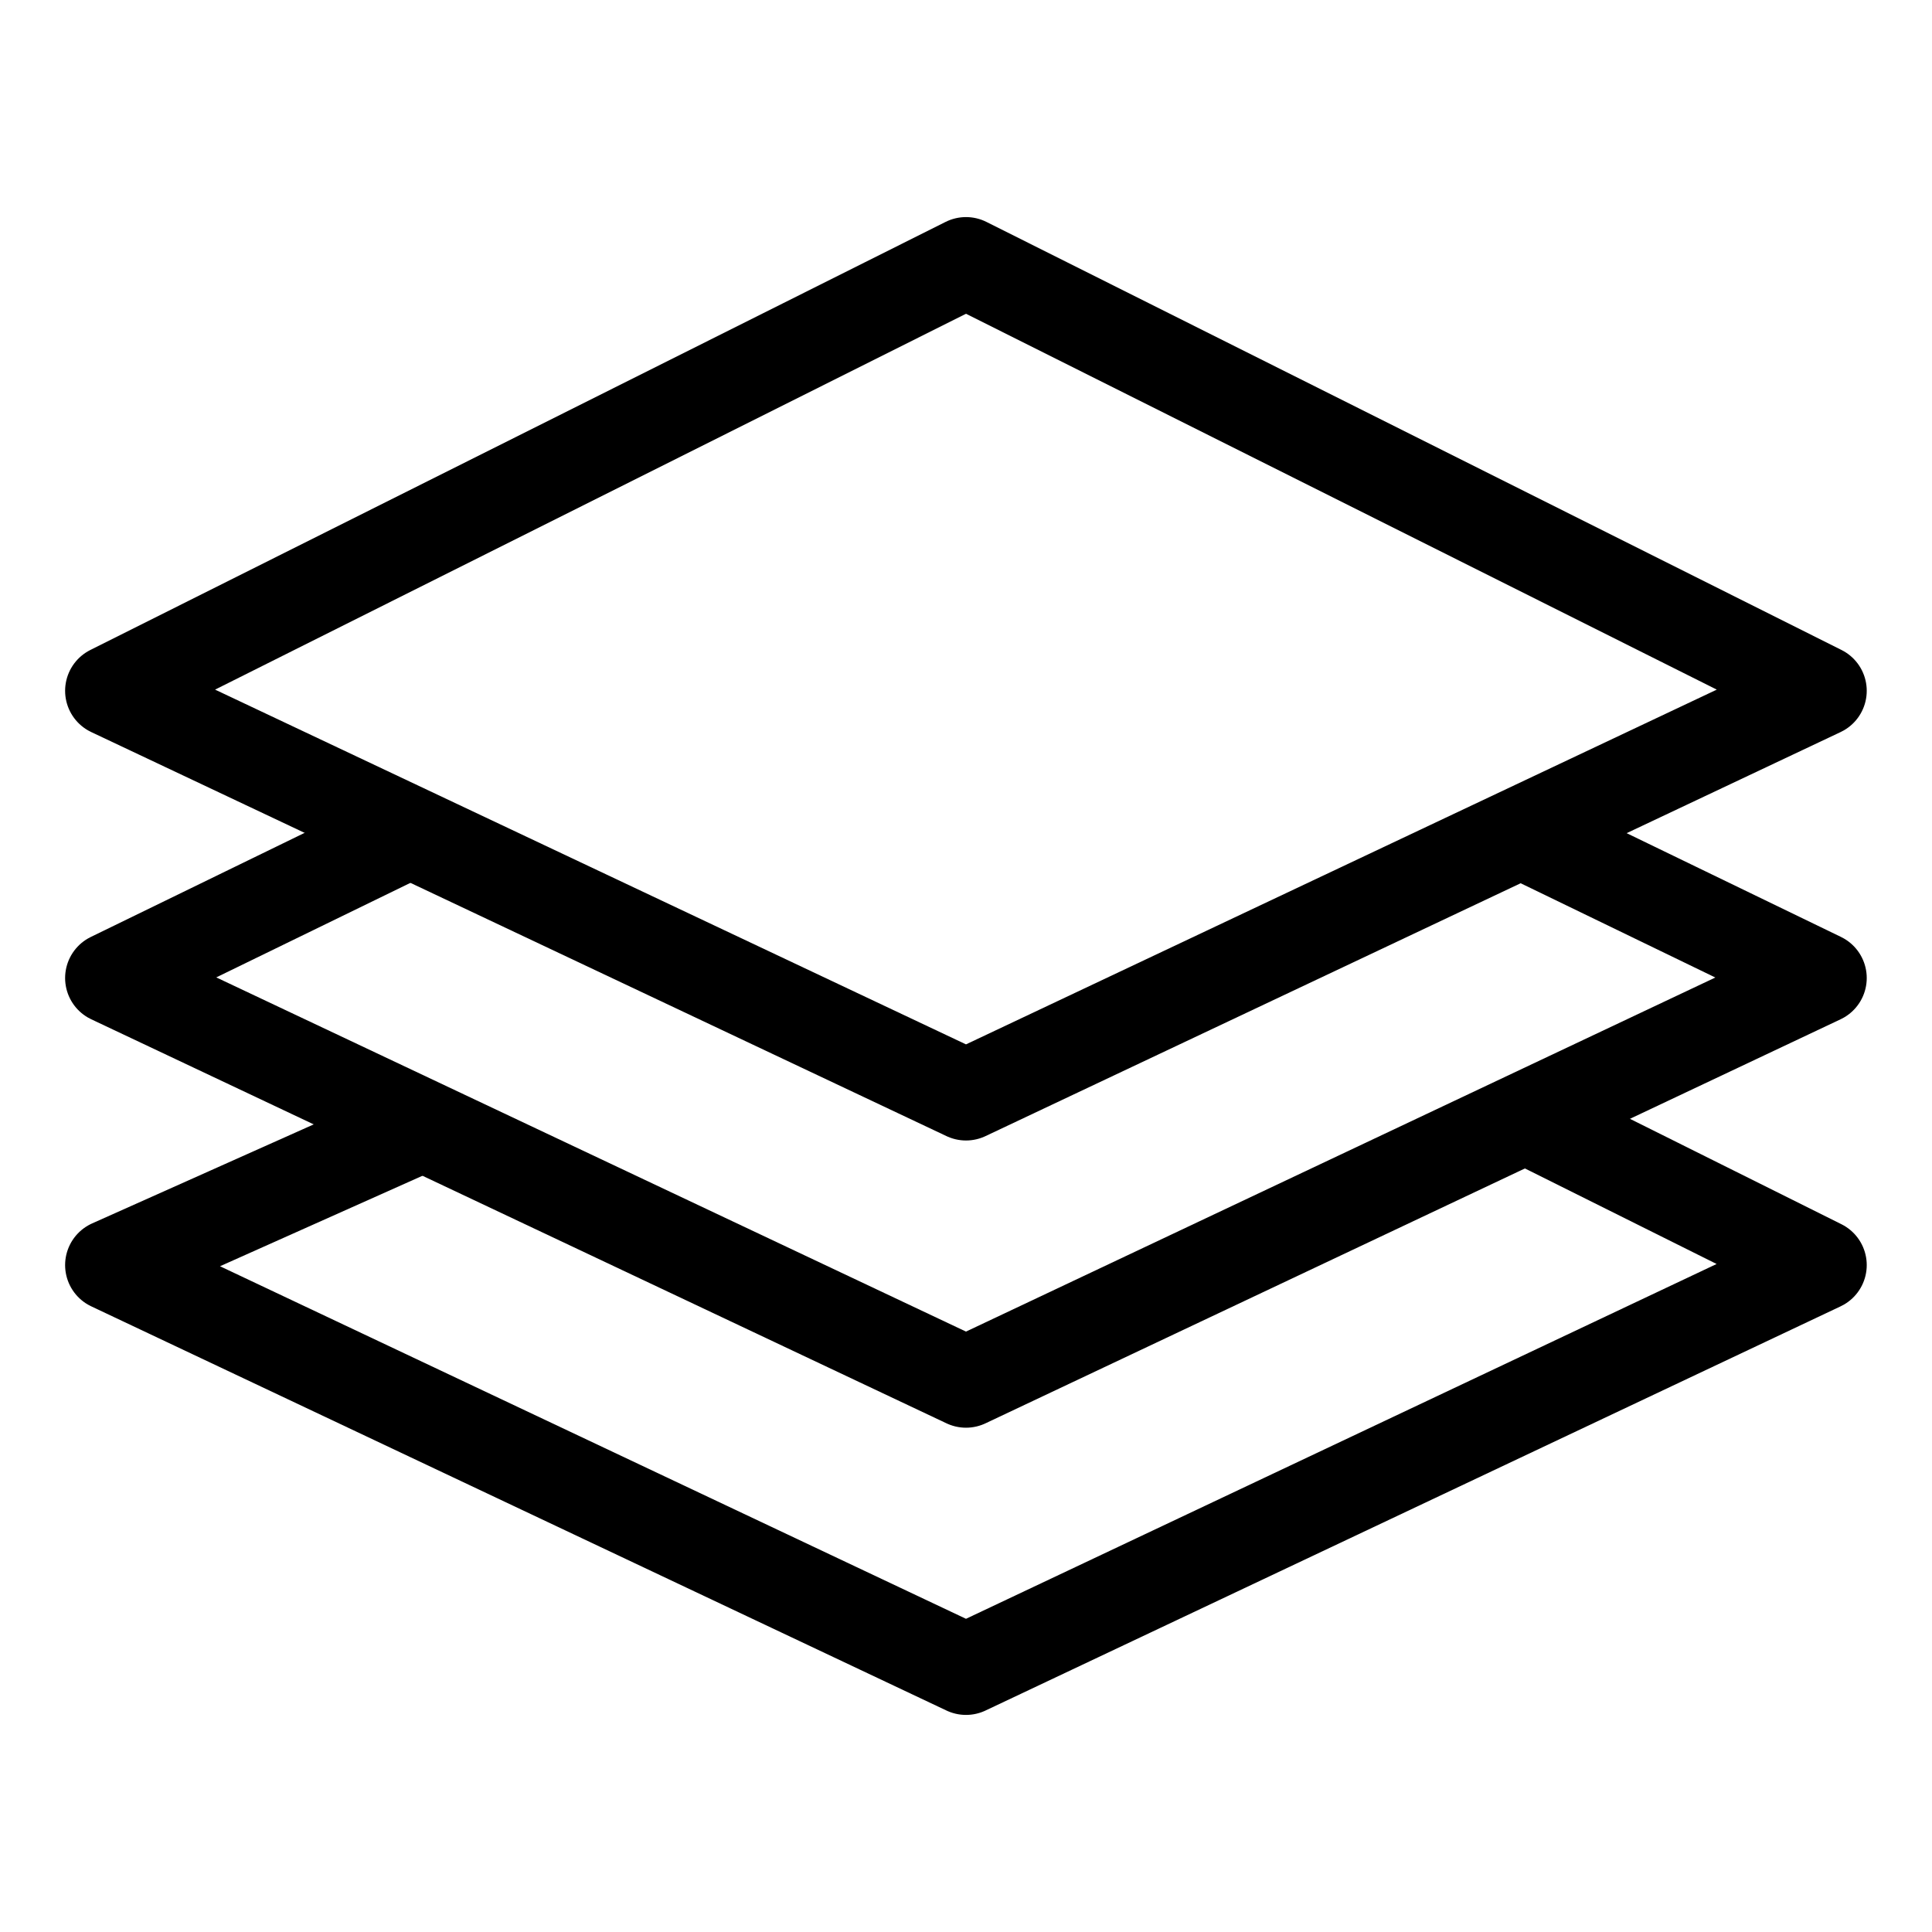 <?xml version="1.0" encoding="UTF-8" standalone="no"?>
<!-- Created with Inkscape (http://www.inkscape.org/) -->

<svg
   width="48"
   height="48"
   viewBox="0 0 12.7 12.7"
   version="1.1"
   id="svg12471"
   inkscape:version="1.2.2 (732a01da63, 2022-12-09)"
   sodipodi:docname="Layers.svg"
   inkscape:export-filename="Layer.png"
   inkscape:export-xdpi="96"
   inkscape:export-ydpi="96"
   xmlns:inkscape="http://www.inkscape.org/namespaces/inkscape"
   xmlns:sodipodi="http://sodipodi.sourceforge.net/DTD/sodipodi-0.dtd"
   xmlns="http://www.w3.org/2000/svg"
   xmlns:svg="http://www.w3.org/2000/svg">
  <sodipodi:namedview
     id="namedview12473"
     pagecolor="#505050"
     bordercolor="#eeeeee"
     borderopacity="1"
     inkscape:showpageshadow="0"
     inkscape:pageopacity="0"
     inkscape:pagecheckerboard="0"
     inkscape:deskcolor="#505050"
     inkscape:document-units="mm"
     showgrid="false"
     inkscape:zoom="17.234835"
     inkscape:cx="25.210569"
     inkscape:cy="28.285736"
     inkscape:window-width="1920"
     inkscape:window-height="1013"
     inkscape:window-x="-9"
     inkscape:window-y="-9"
     inkscape:window-maximized="1"
     inkscape:current-layer="layer1" />
  <defs
     id="defs12468" />
  <g
     inkscape:label="Ebene 1"
     inkscape:groupmode="layer"
     id="layer1">
    <circle
       id="path2152"
       style="fill:#ffffff;stroke:#000000;stroke-width:0.265"
       cx="0.651"
       cy="4.212"
       r="0" />
    <circle
       id="path2154"
       style="fill:#ffffff;stroke:#000000;stroke-width:0.265"
       cx="6.318"
       cy="1.368"
       r="0" />
    <circle
       id="path2156"
       style="fill:#ffffff;stroke:#000000;stroke-width:0.265"
       cx="12.136"
       cy="4.212"
       r="0" />
    <circle
       id="path2162"
       style="fill:#ffffff;stroke:#000000;stroke-width:0.265"
       cx="-3.886"
       cy="2.562"
       r="0" />
    <path
       style="fill:none;stroke:#000000;stroke-width:0.6;stroke-linecap:round;stroke-linejoin:round;stroke-dasharray:none;stroke-opacity:1"
       d="M 10.051,7.359 11.971,8.316 6.35,10.973 0.728,8.316 2.724,7.424"
       id="path2218-0"
       sodipodi:nodetypes="ccccc" />
    <path
       style="fill:none;fill-opacity:1;stroke:#000000;stroke-width:0.6;stroke-linecap:round;stroke-linejoin:round;stroke-dasharray:none;stroke-opacity:1"
       d="M 10.007,5.478 11.971,6.429 6.35,9.085 3.539,7.757 0.728,6.429 2.681,5.478"
       id="path2218-5"
       sodipodi:nodetypes="cccccc" />
    <path
       style="fill:none;fill-opacity:1;stroke:#000000;stroke-width:0.6;stroke-linecap:round;stroke-linejoin:round;stroke-dasharray:none;stroke-opacity:1"
       d="M 0.728,4.541 6.35,1.727 11.971,4.541 6.35,7.197 Z"
       id="path2218"
       sodipodi:nodetypes="ccccc" />
  </g>
</svg>
